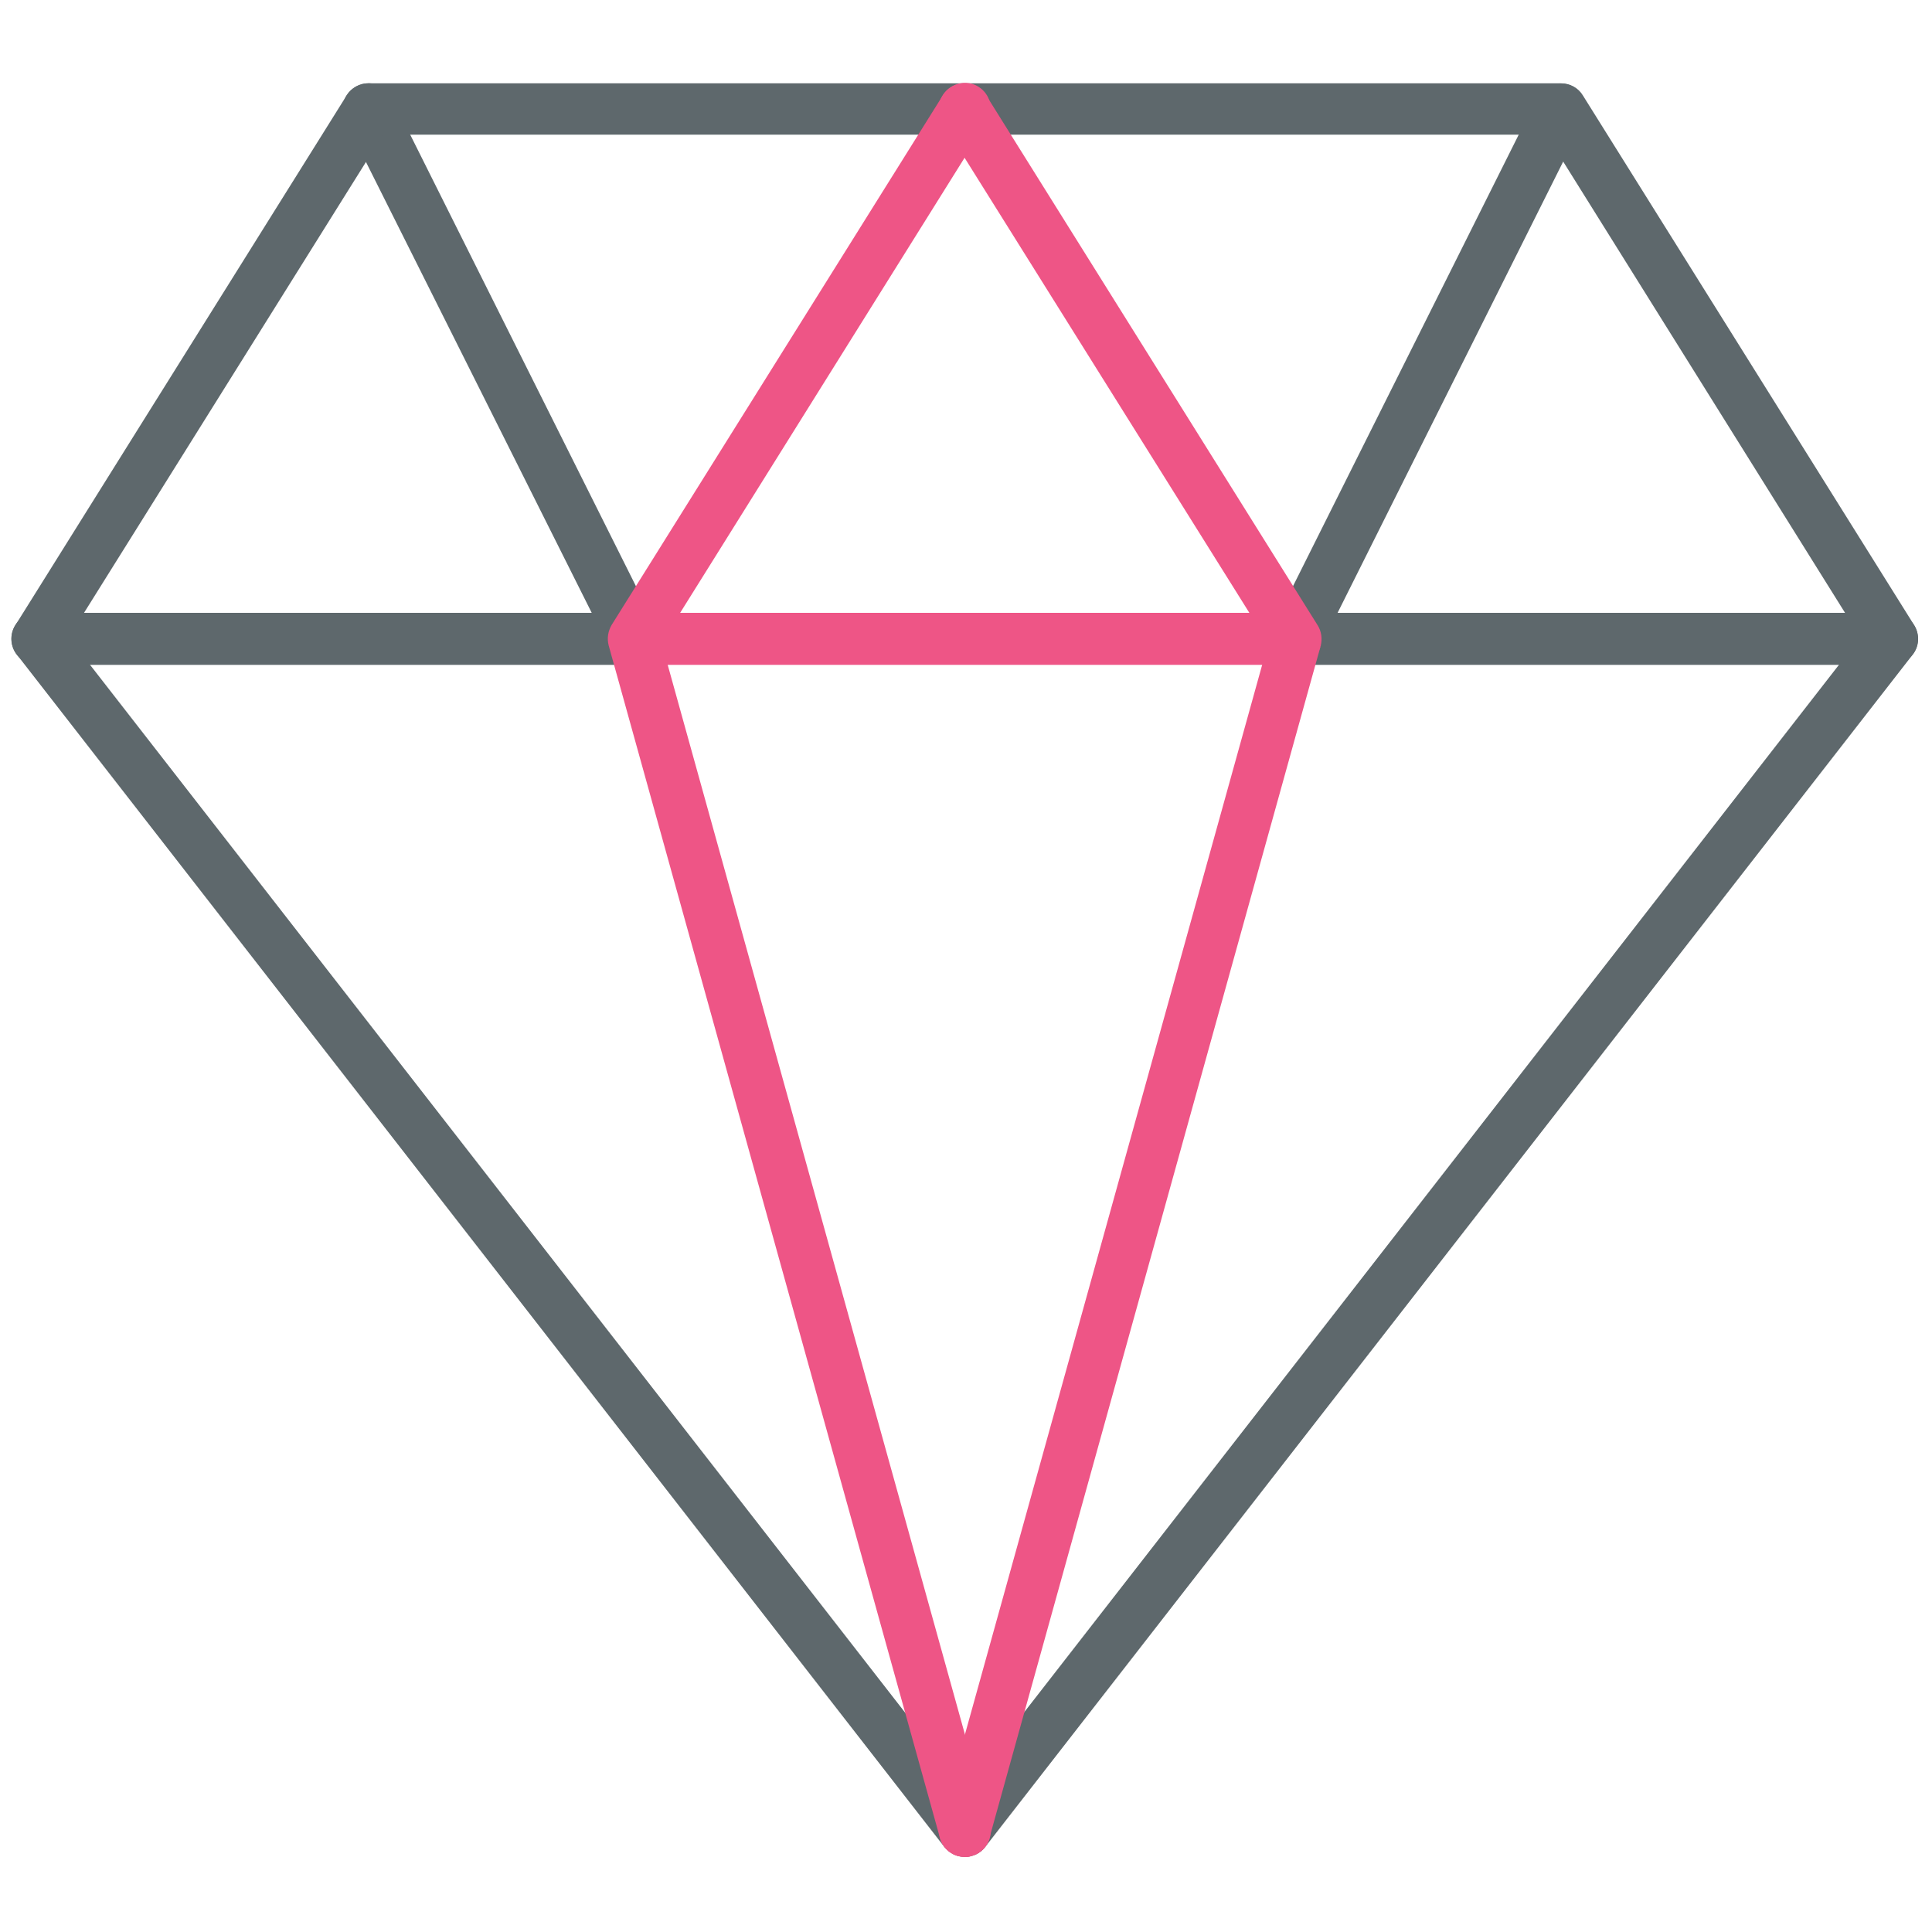 <!-- Generated by IcoMoon.io -->
<svg version="1.1" xmlns="http://www.w3.org/2000/svg" width="32" height="32" viewBox="0 0 32 32">
<title>diamond</title>
<path fill="#5e686c" d="M31.337 11.012h-9.875c-0.238 0-0.431-0.194-0.431-0.431s0.194-0.431 0.431-0.431h9.875c0.238 0 0.431 0.194 0.431 0.431s-0.194 0.431-0.431 0.431z"></path>
<path id="svg-ico" fill="#ee5586" d="M21.462 11.012h-10.969c-0.238 0-0.431-0.194-0.431-0.431s0.194-0.431 0.431-0.431h10.969c0.238 0 0.431 0.194 0.431 0.431s-0.194 0.431-0.431 0.431z"></path>
<path fill="#5e686c" d="M10.494 11.012h-9.875c-0.237 0-0.431-0.194-0.431-0.431s0.194-0.431 0.431-0.431h9.875c0.238 0 0.431 0.194 0.431 0.431-0.006 0.238-0.194 0.431-0.431 0.431z"></path>
<path fill="#5e686c" d="M10.494 11.012c-0.156 0-0.306-0.088-0.381-0.238l-4.394-8.775c-0.106-0.212-0.019-0.469 0.194-0.575s0.469-0.019 0.575 0.194l4.387 8.775c0.106 0.213 0.019 0.469-0.194 0.575-0.056 0.025-0.125 0.044-0.188 0.044z"></path>
<path fill="#5e686c" d="M21.462 11.012c-0.063 0-0.131-0.012-0.194-0.044-0.212-0.106-0.3-0.363-0.194-0.575l4.387-8.775c0.106-0.212 0.363-0.294 0.575-0.194 0.212 0.106 0.3 0.363 0.194 0.575l-4.387 8.775c-0.069 0.15-0.225 0.238-0.381 0.238z"></path>
<path fill="#5e686c" d="M15.981 30.756c-0.131 0-0.256-0.063-0.338-0.163l-15.363-19.75c-0.112-0.144-0.119-0.338-0.025-0.488l5.487-8.775c0.081-0.125 0.213-0.2 0.362-0.2h19.75c0.15 0 0.288 0.075 0.363 0.2l5.488 8.775c0.094 0.15 0.087 0.35-0.025 0.488l-15.363 19.75c-0.081 0.106-0.206 0.163-0.338 0.163zM1.137 10.556l14.838 19.075 14.838-19.075-5.2-8.325h-19.269l-5.206 8.325z"></path>
<path id="svg-ico" fill="#ee5586" d="M15.981 30.756c-0.037 0-0.075-0.006-0.113-0.012-0.225-0.063-0.363-0.3-0.3-0.525l5.438-19.569-5.394-8.619c-0.125-0.2-0.063-0.462 0.137-0.587s0.462-0.063 0.587 0.137l5.488 8.775c0.063 0.1 0.081 0.225 0.050 0.344l-5.488 19.75c-0.050 0.188-0.219 0.306-0.406 0.306z"></path>
<path id="svg-ico" fill="#ee5586" d="M15.981 30.756c-0.188 0-0.363-0.125-0.412-0.313l-5.487-19.75c-0.031-0.119-0.012-0.238 0.050-0.344l5.488-8.775c0.125-0.2 0.394-0.262 0.587-0.137 0.2 0.125 0.262 0.387 0.137 0.588l-5.387 8.619 5.438 19.569c0.063 0.225-0.069 0.462-0.3 0.525-0.038 0.019-0.075 0.019-0.113 0.019z"></path>
</svg>
